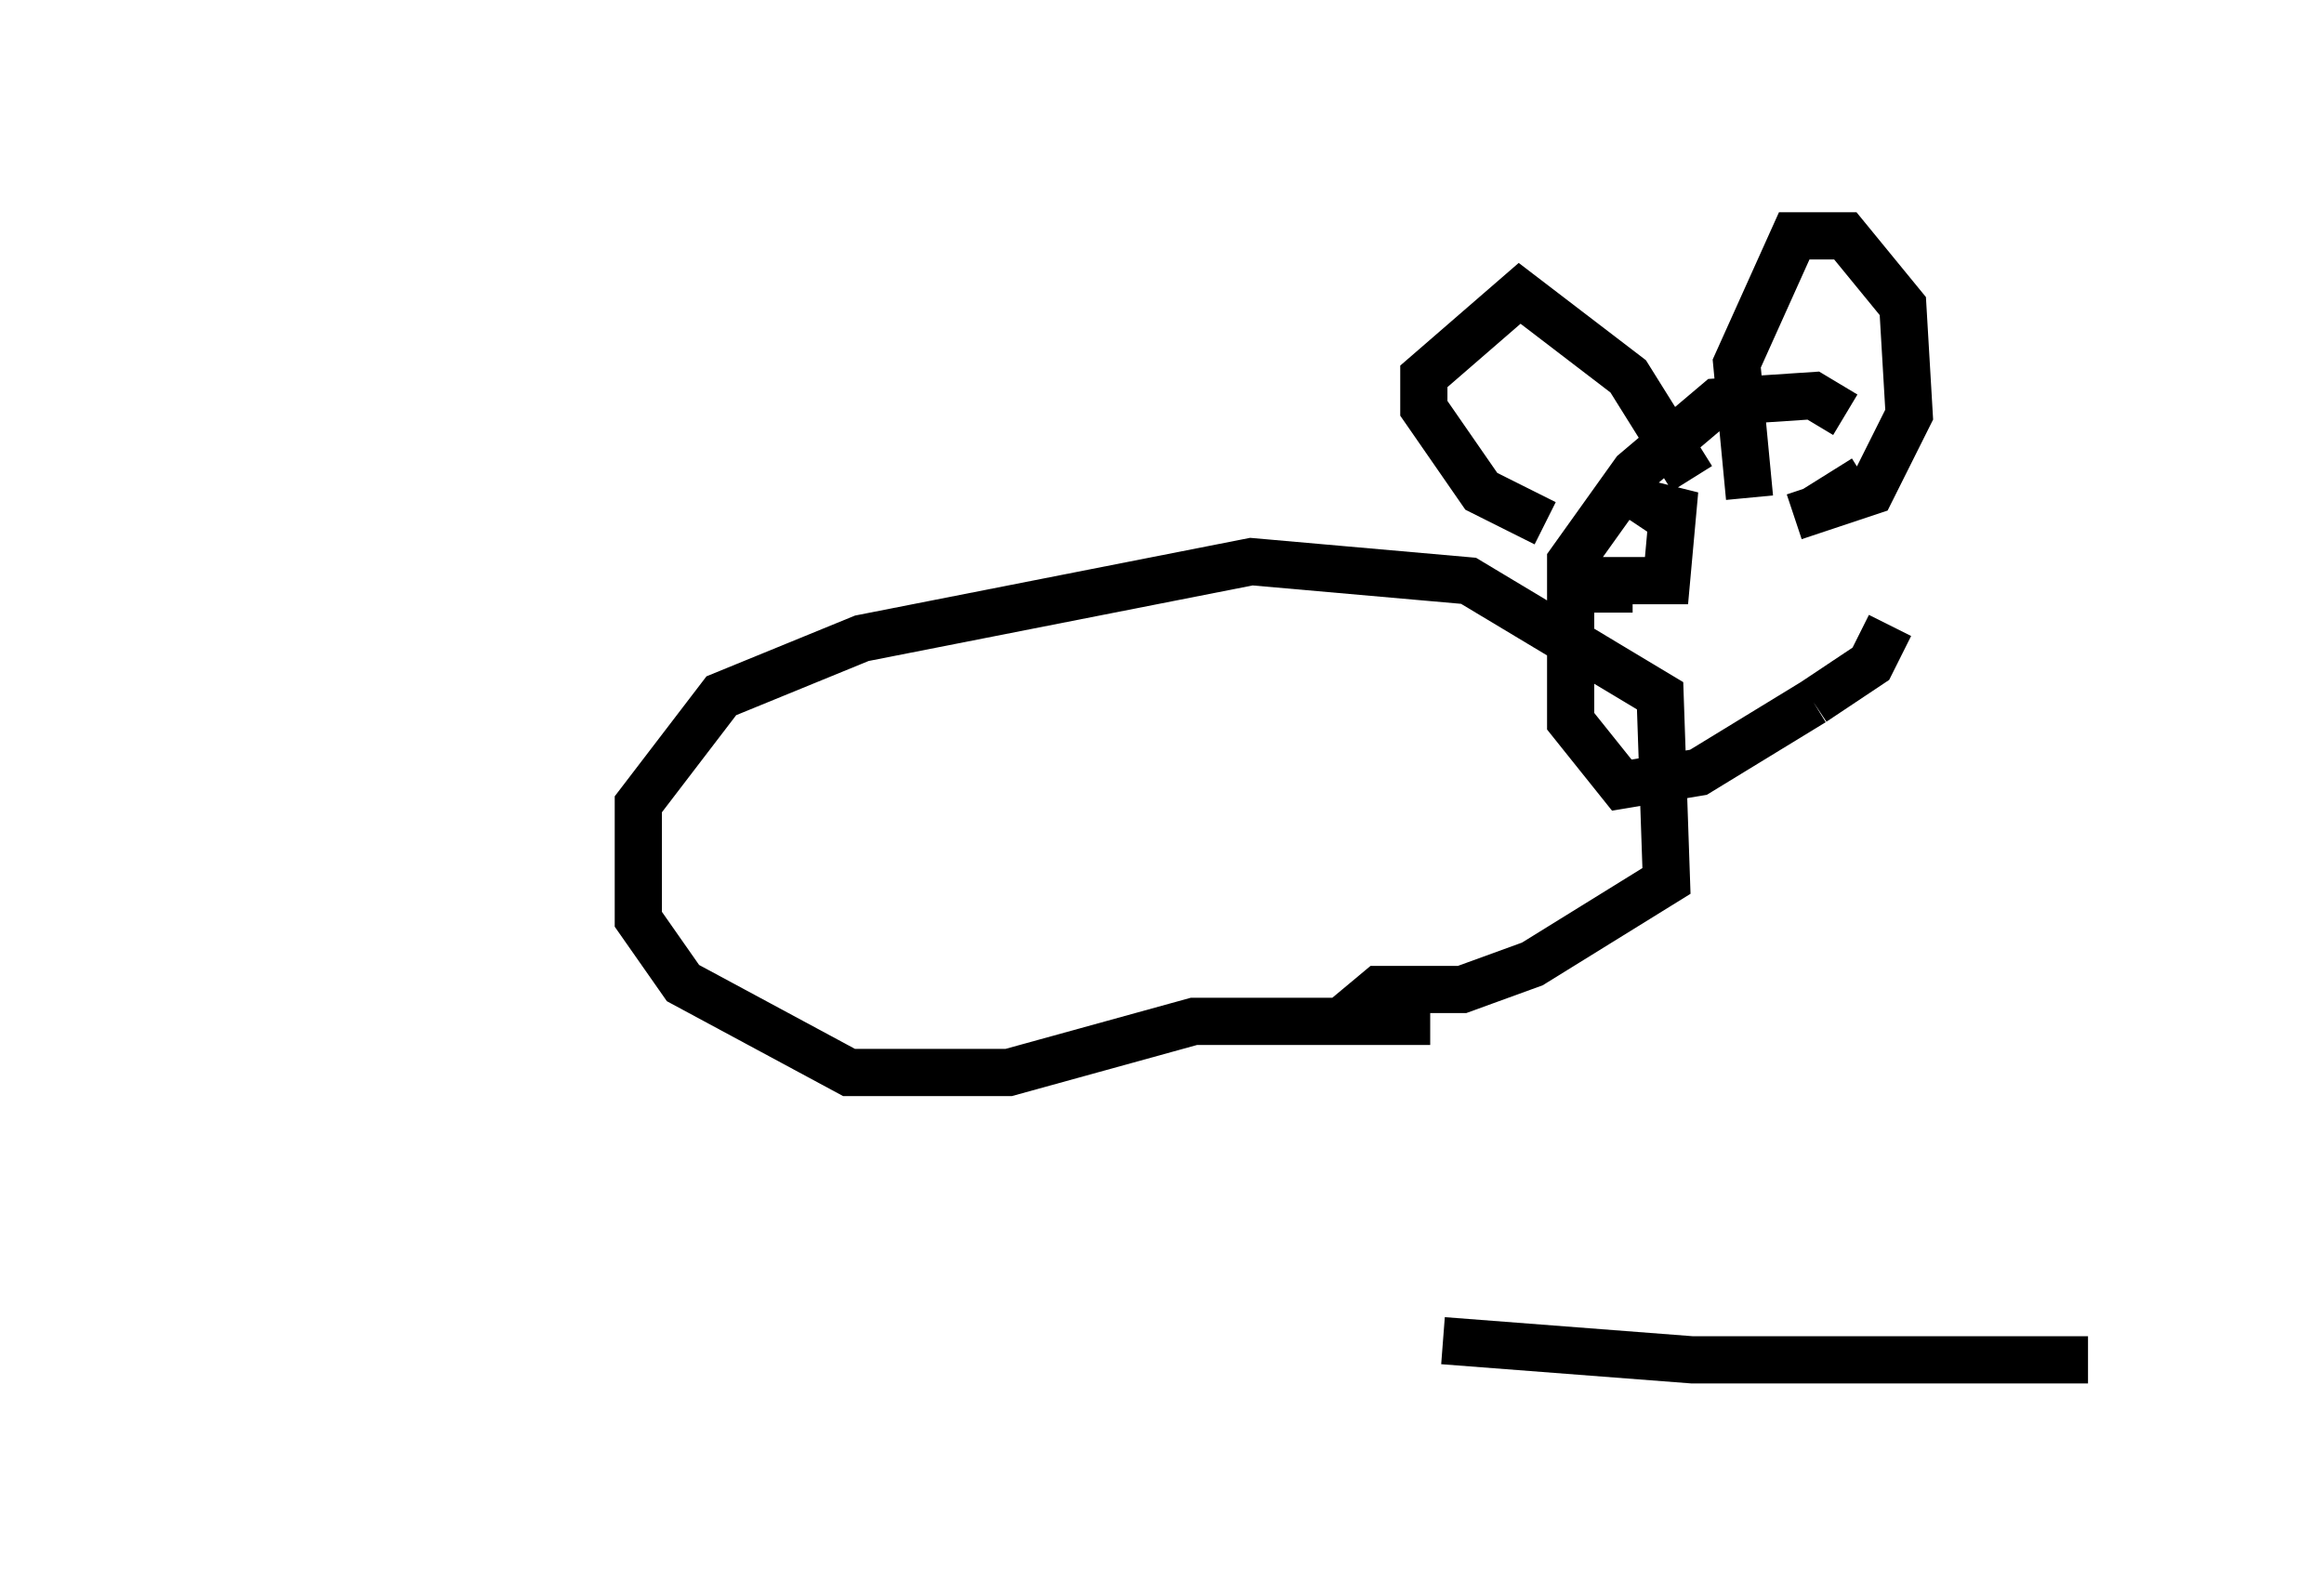 <?xml version="1.0" encoding="utf-8" ?>
<svg baseProfile="full" height="33.816" version="1.1" width="49.242" xmlns="http://www.w3.org/2000/svg" xmlns:ev="http://www.w3.org/2001/xml-events" xmlns:xlink="http://www.w3.org/1999/xlink"><defs /><rect fill="white" height="33.816" width="49.242" x="0" y="0" /><path d="M5, 28.68 m25.575, -0.271 l5.277, 0.406 8.39, 0.0 m-13.938, -7.172 l-5.007, 0.0 -3.924, 1.083 l-3.383, 0.0 -3.518, -1.894 l-0.947, -1.353 0.0, -2.436 l1.759, -2.3 2.977, -1.218 l8.254, -1.624 4.601, 0.406 l4.059, 2.436 0.135, 3.924 l-2.842, 1.759 -1.488, 0.541 l-1.759, 0.0 -0.812, 0.677 m10.69, -12.855 l-0.677, -0.406 -2.03, 0.135 l-1.759, 1.488 -1.353, 1.894 l0.0, 3.383 1.083, 1.353 l1.624, -0.271 2.436, -1.488 m0.0, 0.0 l1.218, -0.812 0.406, -0.812 m-7.307, -2.165 l-1.353, -0.677 -1.218, -1.759 l0.0, -0.677 2.03, -1.759 l2.3, 1.759 1.353, 2.165 m1.218, 0.406 l-0.271, -2.842 1.218, -2.706 l1.083, 0.0 1.218, 1.488 l0.135, 2.3 -0.812, 1.624 l-1.624, 0.541 m-4.33, 0.271 l-0.135, -0.135 m0.541, 1.894 l0.0, -0.677 1.218, 0.0 l0.135, -1.488 -0.541, -0.135 l-0.271, 0.406 m2.977, -0.271 l0.0, 0.0 m1.894, -0.677 l-1.083, 0.677 " fill="none" stroke="black" stroke-width="1" /></svg>